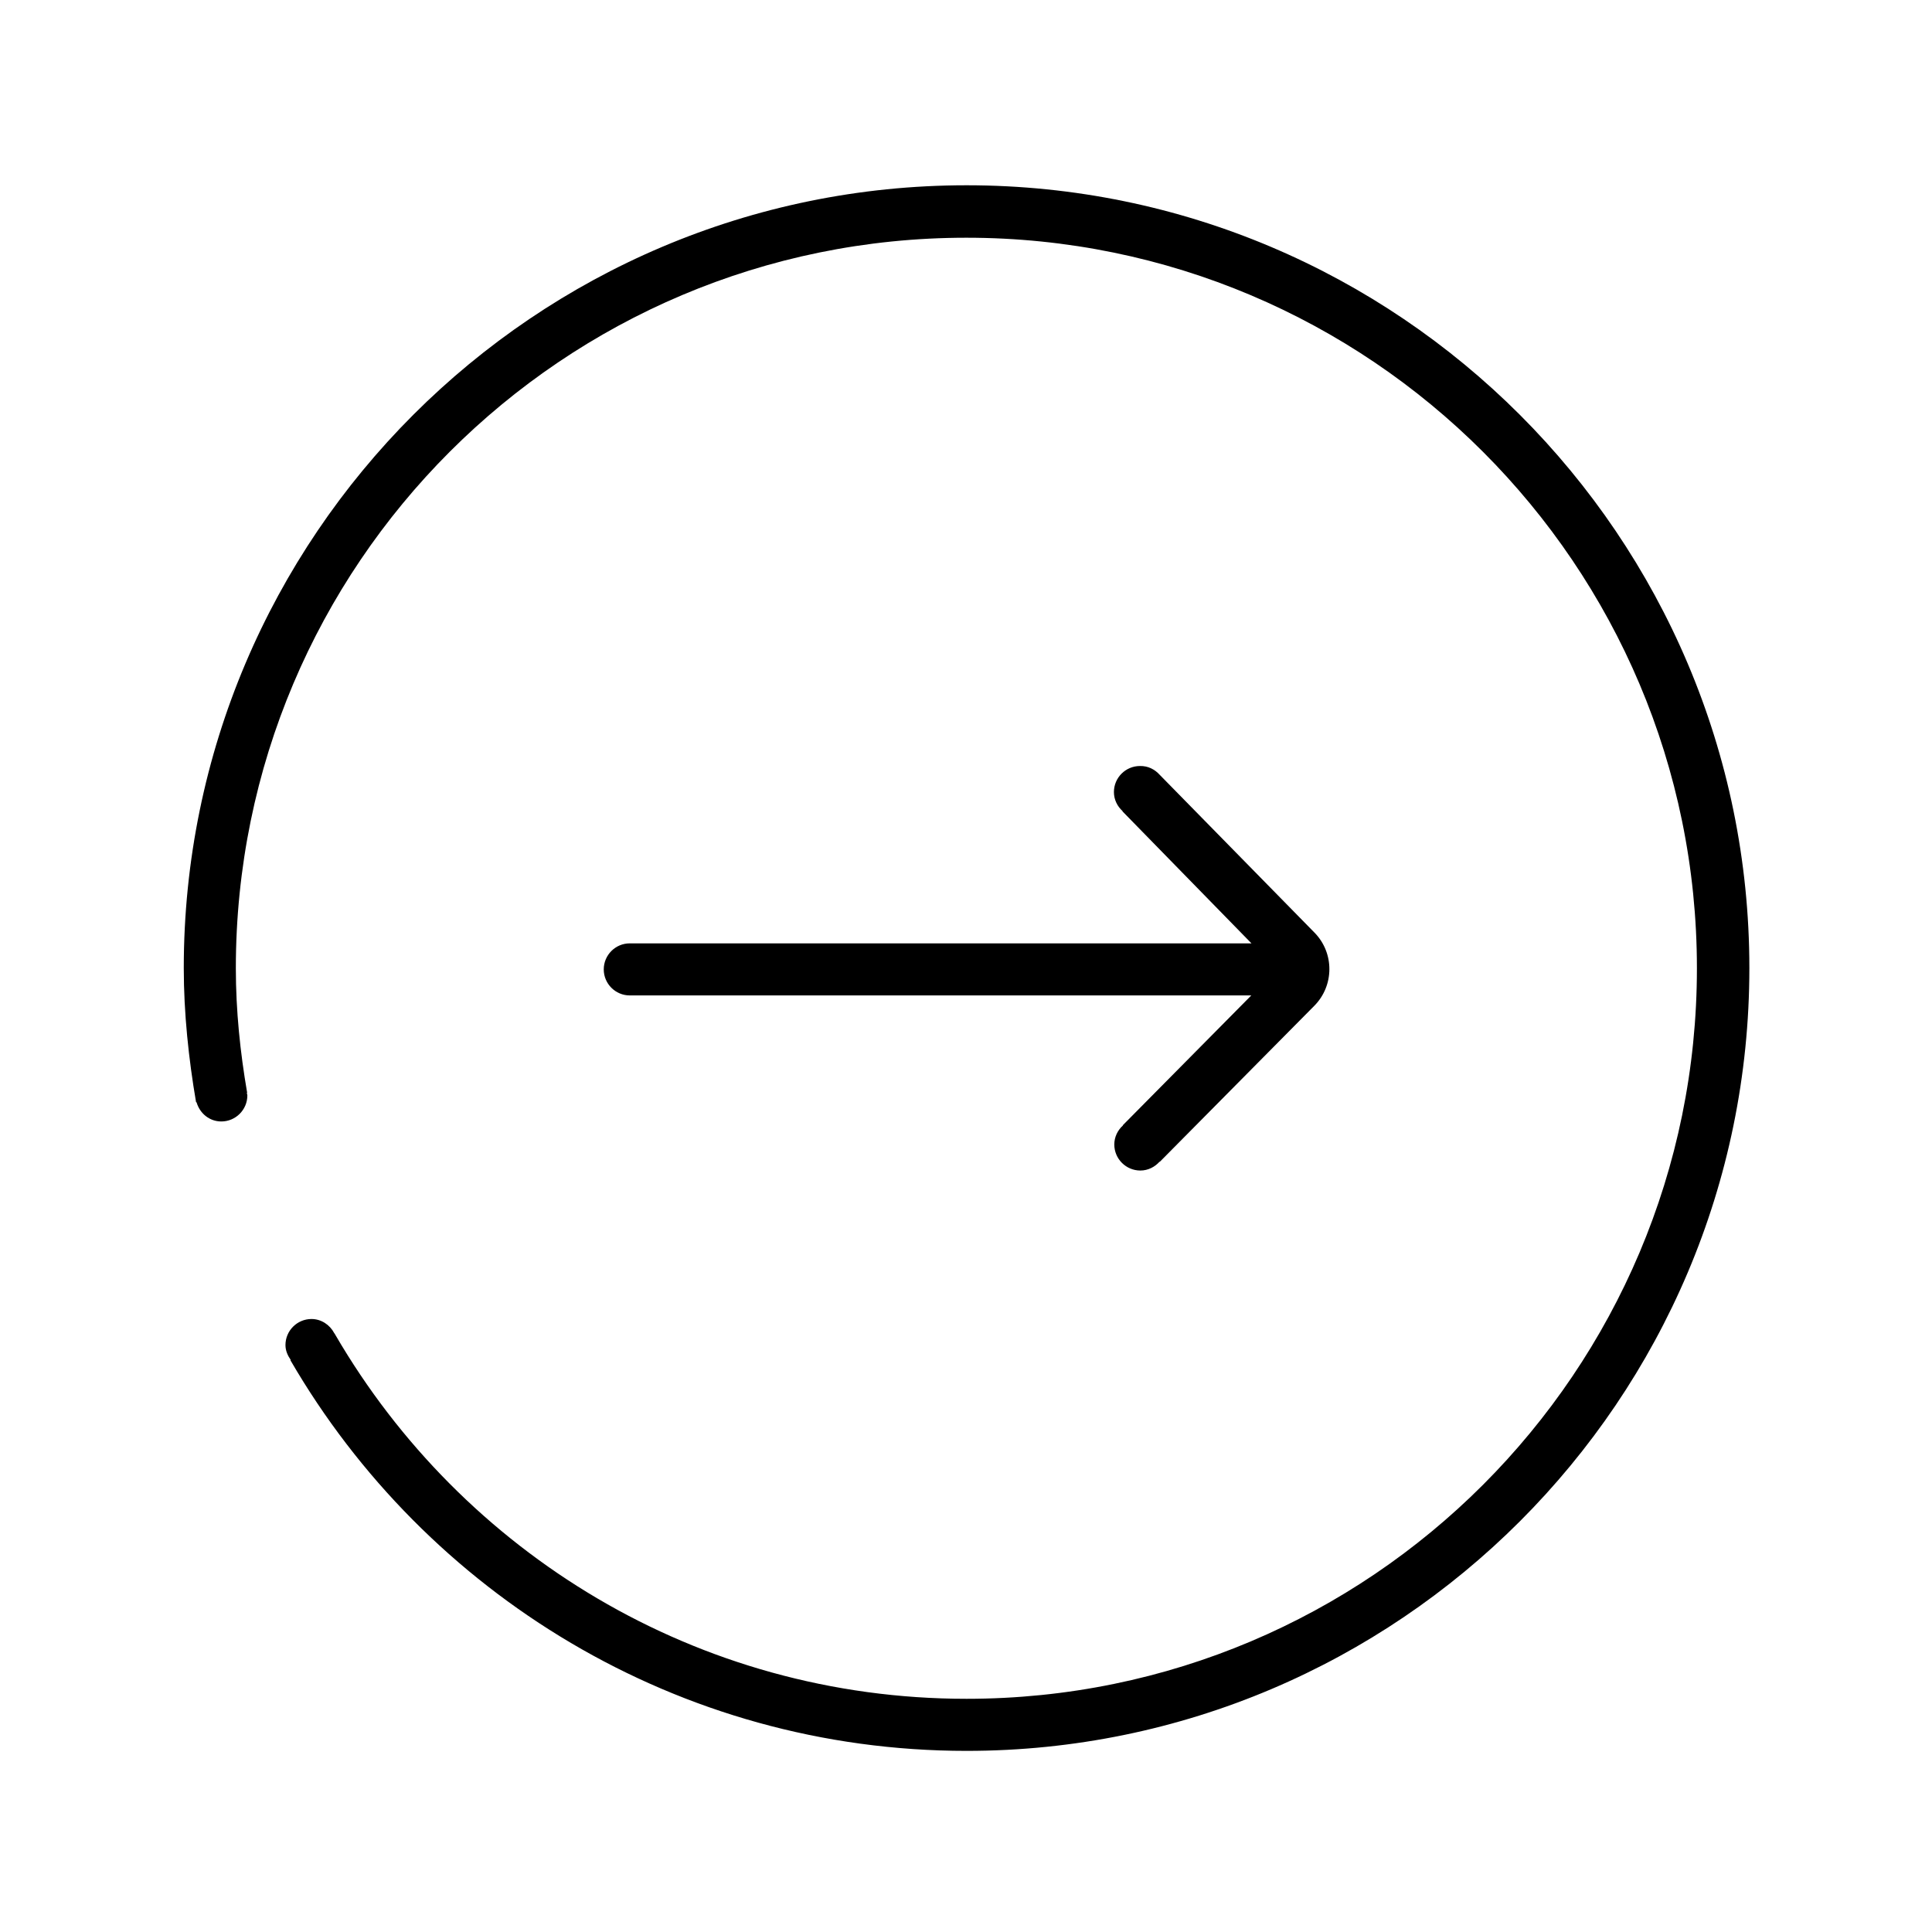 <?xml version="1.0" standalone="no"?><!DOCTYPE svg PUBLIC "-//W3C//DTD SVG 1.1//EN" "http://www.w3.org/Graphics/SVG/1.1/DTD/svg11.dtd"><svg t="1701699174765" class="icon" viewBox="0 0 1024 1024" version="1.1" xmlns="http://www.w3.org/2000/svg" p-id="4223" xmlns:xlink="http://www.w3.org/1999/xlink"><path d="M512.3 98.2c-228.8 0-414.9 186.1-414.9 414.9 0 23.9 2.6 48.2 6.5 71 0 0.1 0.2 0.1 0.3 0.2 1.7 5.8 6.8 10.1 13.1 10.1 7.6 0 13.8-6.2 13.8-13.8 0-0.5-0.2-0.9-0.3-1.3l0.2-0.1c-3.7-21.5-6-43.5-6-66C125 299.3 298.4 126 512.2 126s387.2 173.4 387.2 387.2-173.3 387.2-387.1 387.2c-142.9 0-267.4-77.6-334.5-192.8 0-0.1-0.1-0.1-0.1-0.2l-0.6-0.9c-2.3-4.3-6.8-7.4-12-7.4-7.6 0-13.8 6.2-13.8 13.8 0 3 1.2 5.6 2.8 7.9l-0.2 0.1C225.6 844.5 359.3 928 512.3 928c228.8 0 414.9-186.1 414.9-414.9S741.1 98.2 512.3 98.2z" p-id="4224"></path><path d="M614.7 410.7l82 83.6c10.6 10.8 10.5 28.1-0.1 38.8l-81.9 82.7-0.1-0.1c-2.5 2.8-6.1 4.7-10.2 4.7-7.6 0-13.8-6.2-13.8-13.8 0-4 1.8-7.6 4.6-10.1l-0.1-0.1 68.1-68.8H333.8c-7.6 0-13.8-6.2-13.8-13.8s6.2-13.8 13.8-13.8h329.5l-68.4-70 0.1-0.1c-2.8-2.5-4.6-6.1-4.6-10.1 0-7.6 6.2-13.8 13.8-13.8 4.3-0.1 7.9 1.8 10.5 4.7z" p-id="4225"></path></svg>
